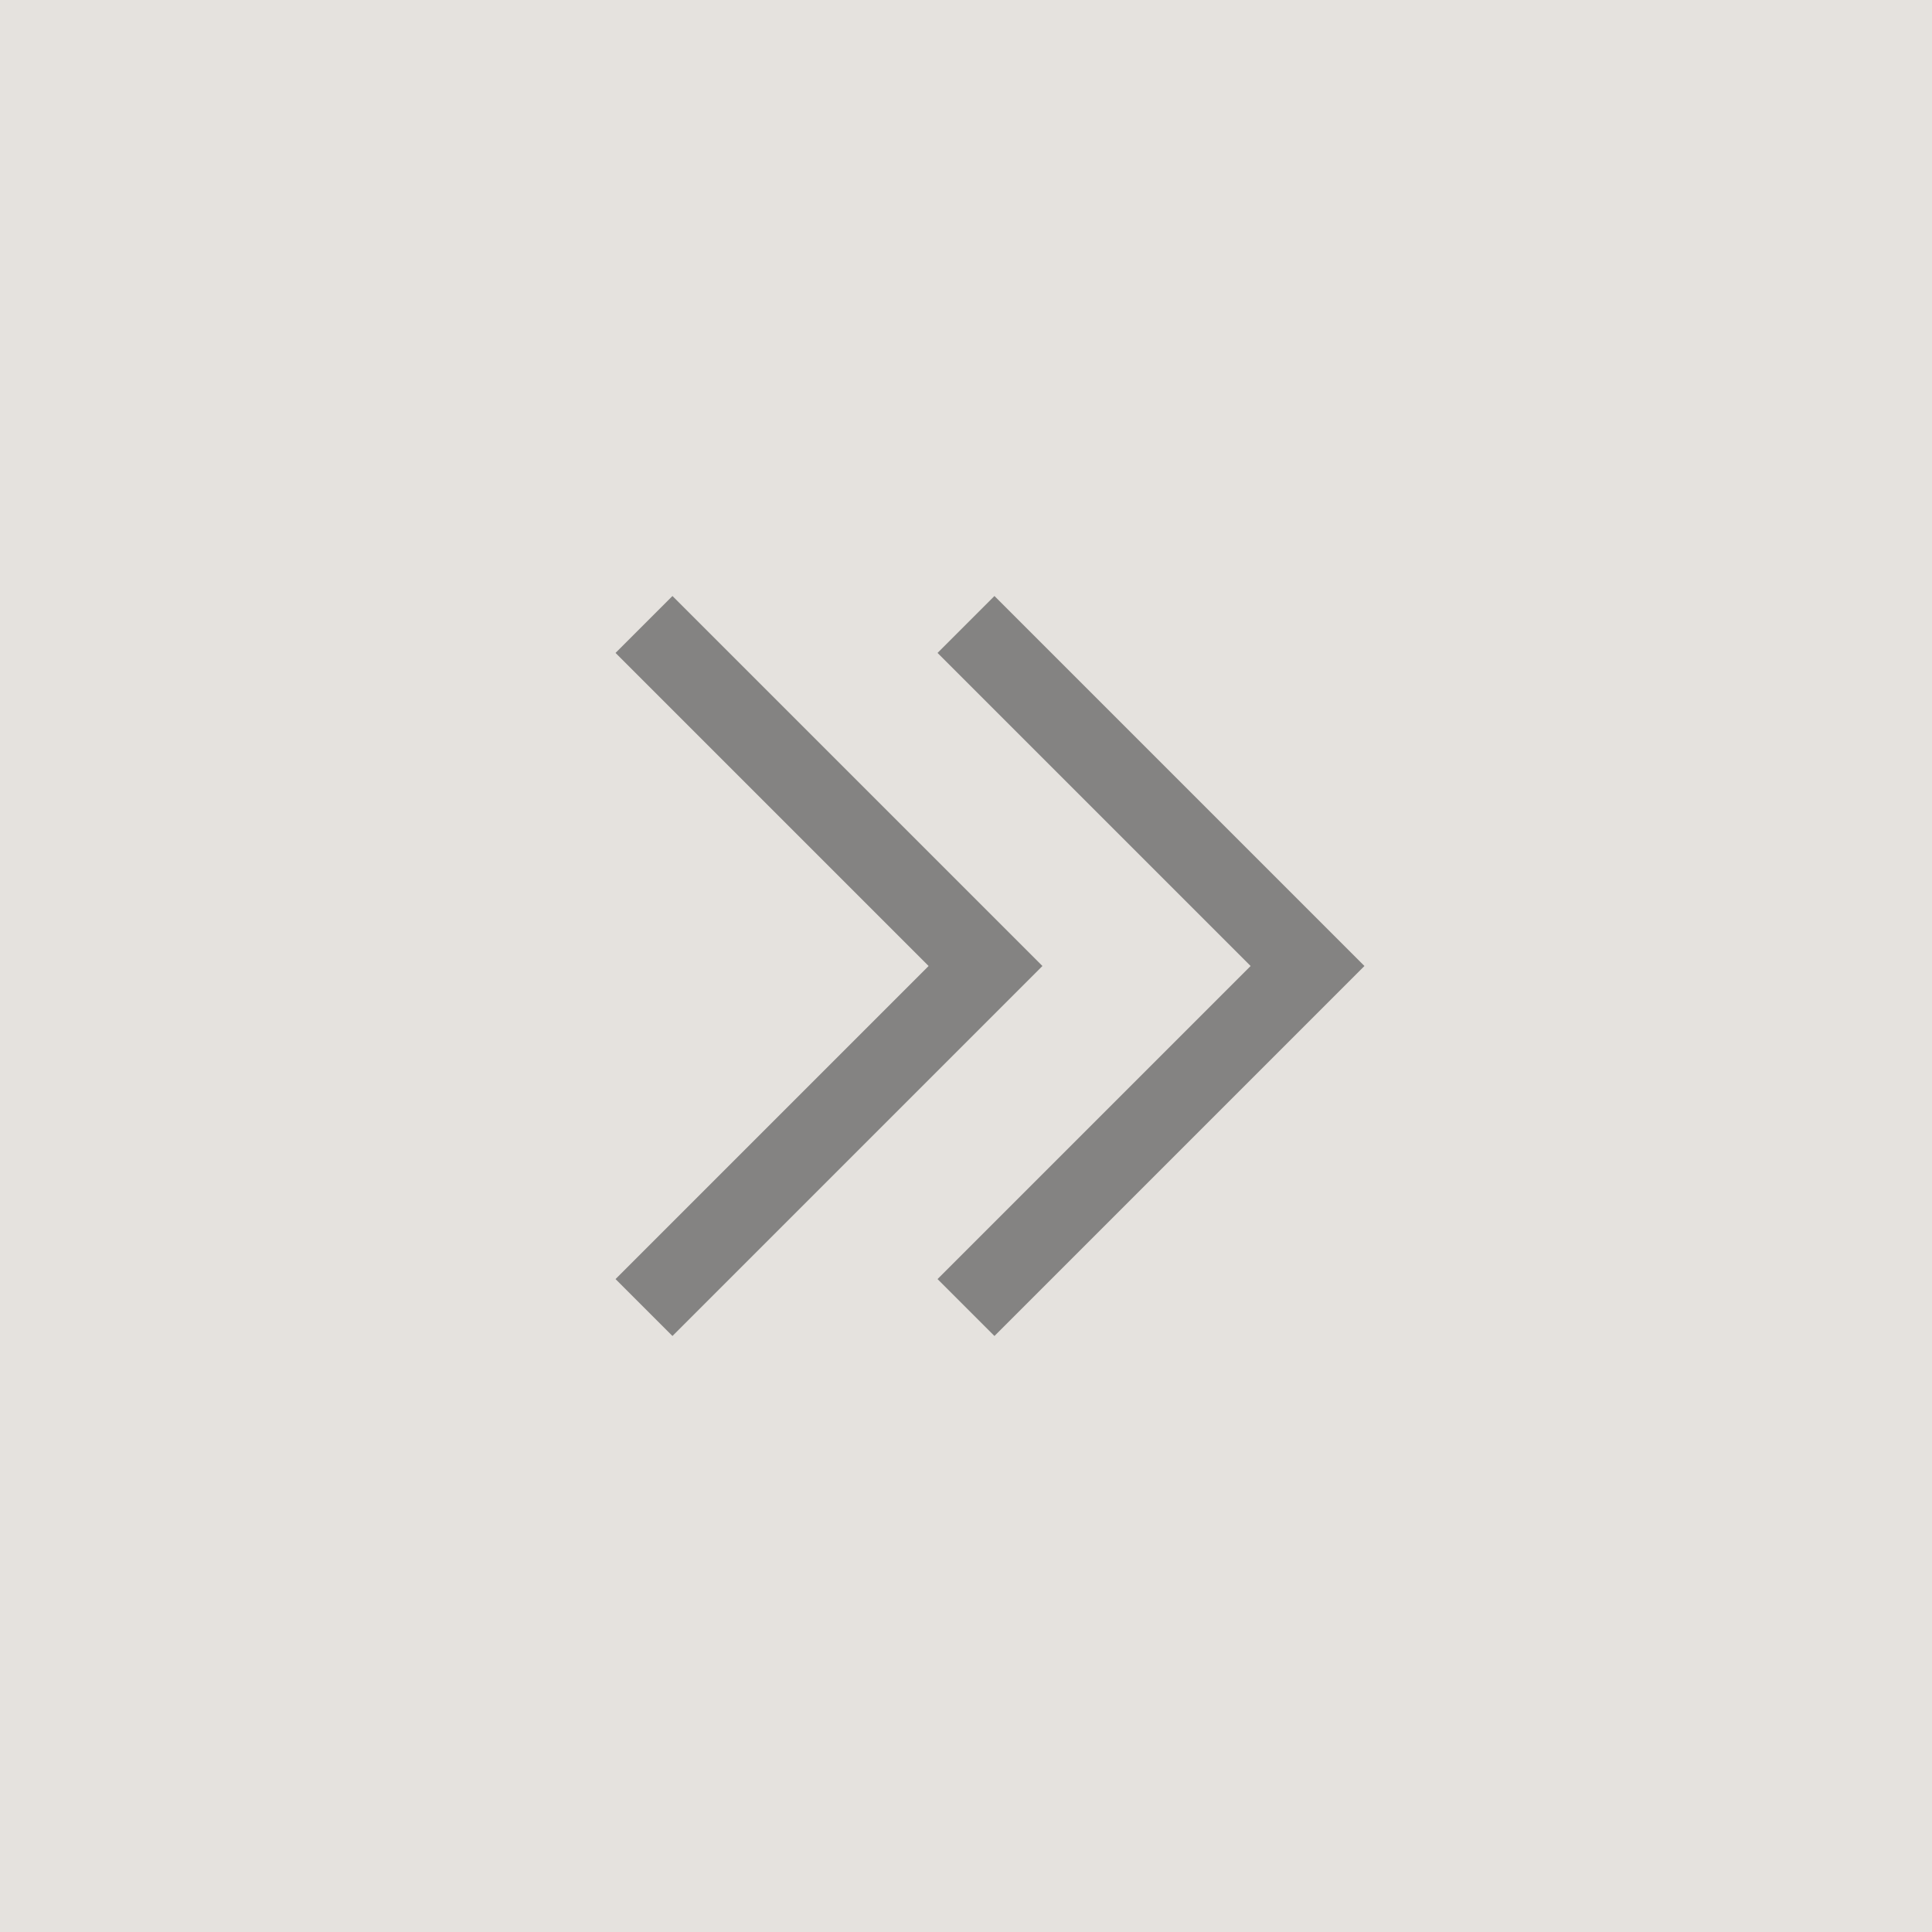 <?xml version="1.0" encoding="UTF-8"?>
<svg width="24px" height="24px" viewBox="0 0 24 24" version="1.1" xmlns="http://www.w3.org/2000/svg" xmlns:xlink="http://www.w3.org/1999/xlink">
    <title>B2A9ED88-FFA2-4A2B-9028-DAAEC2AA0DBA</title>
    <g id="控件" stroke="none" stroke-width="1" fill="none" fill-rule="evenodd">
        <g id="24pt/chervon-right/2-grey-hover">
            <rect id="矩形" fill="#E5E2DE" x="0" y="0" width="24" height="24"></rect>
            <polyline id="路径-3" stroke="#848382" transform="translate(8, 12) scale(1, -1) rotate(-315) translate(-8, -12) " points="5 9 11 9 11 15"></polyline>
            <polyline id="路径-3备份" stroke="#848382" transform="translate(12, 12) scale(1, -1) rotate(-315) translate(-12, -12) " points="9 9 15 9 15 15"></polyline>
        </g>
    </g>
</svg>